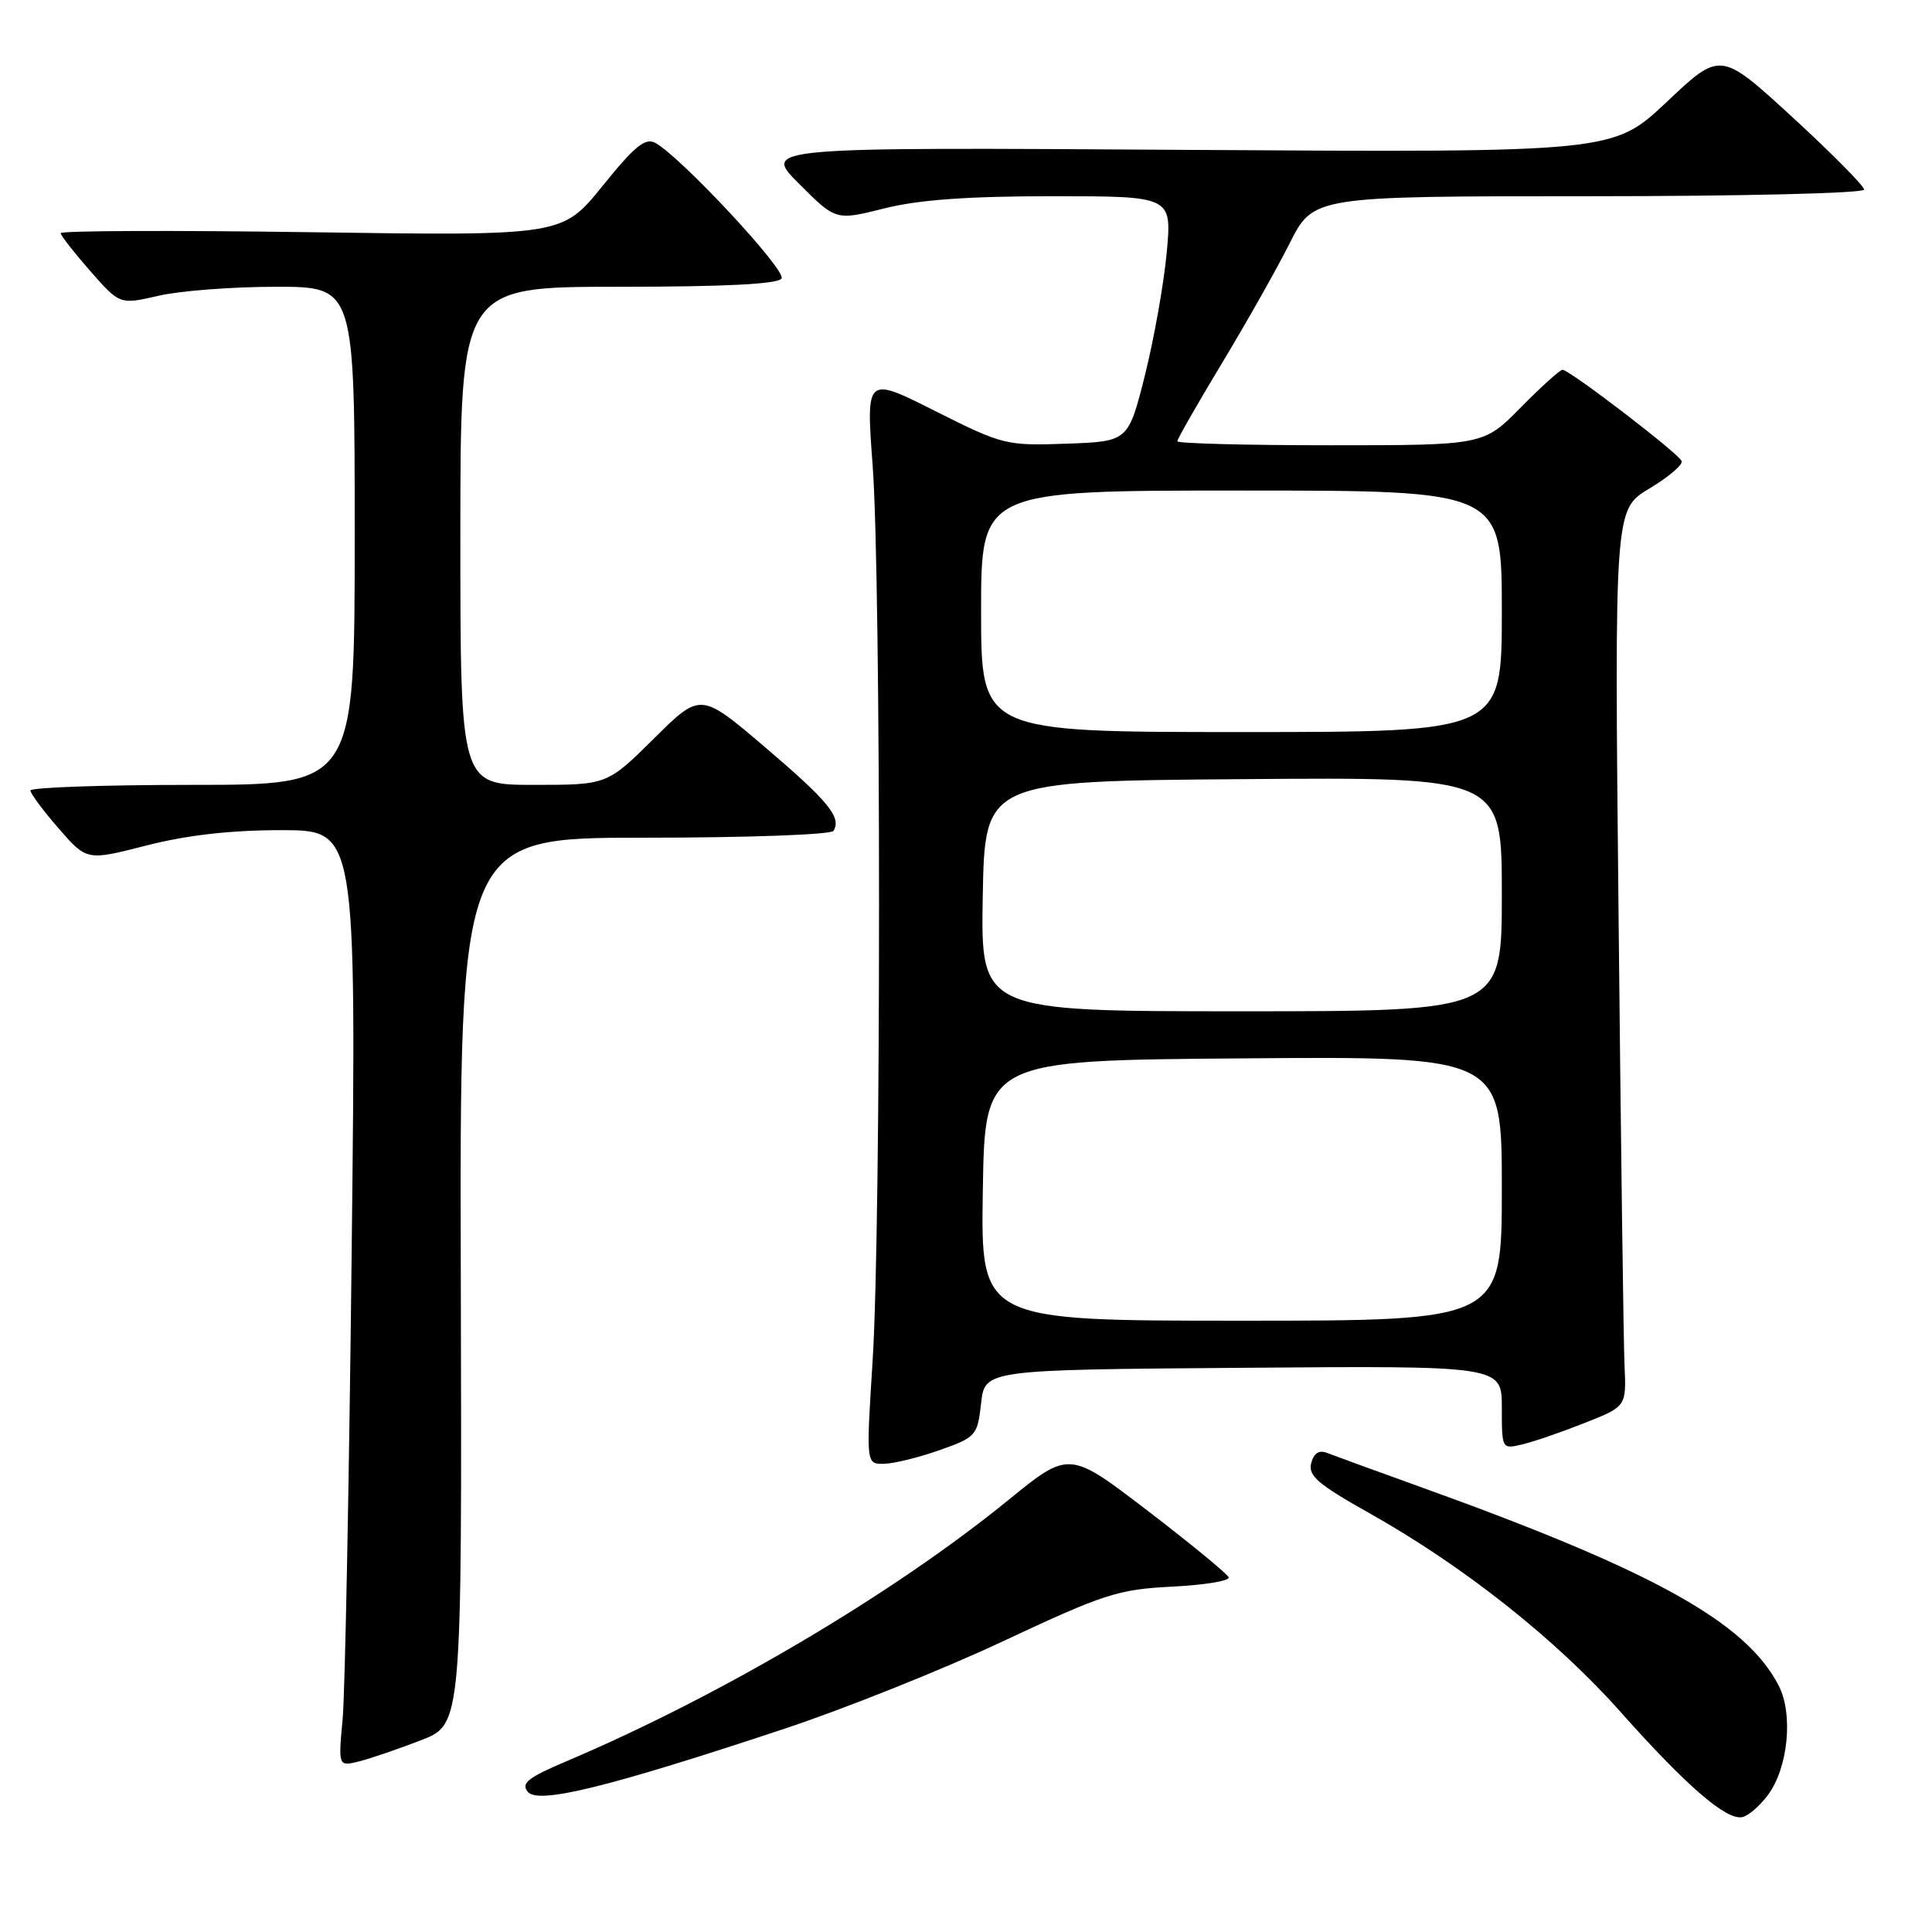 <?xml version="1.0" encoding="UTF-8" standalone="no"?>
<!DOCTYPE svg PUBLIC "-//W3C//DTD SVG 1.1//EN" "http://www.w3.org/Graphics/SVG/1.1/DTD/svg11.dtd" >
<svg xmlns="http://www.w3.org/2000/svg" xmlns:xlink="http://www.w3.org/1999/xlink" version="1.1" viewBox="0 0 256 256">
 <g >
 <path fill="currentColor"
d=" M 234.25 237.86 C 236.94 234.26 237.64 227.14 235.68 223.34 C 231.32 214.91 219.03 208.11 188.00 196.95 C 182.22 194.87 176.77 192.88 175.88 192.53 C 174.78 192.09 174.10 192.53 173.74 193.88 C 173.31 195.53 174.64 196.68 181.41 200.48 C 193.88 207.48 206.15 217.18 214.74 226.85 C 223.46 236.65 228.72 241.20 230.85 240.78 C 231.64 240.63 233.17 239.31 234.25 237.86 Z  M 104.00 229.05 C 111.97 226.40 125.03 221.18 133.00 217.43 C 146.32 211.19 148.14 210.60 155.31 210.24 C 159.60 210.02 162.98 209.47 162.81 209.01 C 162.64 208.55 157.81 204.58 152.08 200.19 C 141.66 192.21 141.66 192.21 133.58 198.79 C 118.36 211.18 95.53 224.68 75.14 233.34 C 69.94 235.54 69.00 236.29 69.94 237.43 C 71.33 239.10 80.58 236.82 104.00 229.05 Z  M 55.79 230.59 C 61.21 228.49 61.21 228.49 61.06 169.75 C 60.90 111.00 60.90 111.00 85.39 111.00 C 99.02 111.00 110.13 110.60 110.44 110.09 C 111.54 108.32 109.78 106.17 101.35 98.99 C 92.83 91.73 92.83 91.73 86.64 97.87 C 80.45 104.00 80.45 104.00 70.72 104.00 C 61.00 104.00 61.00 104.00 61.00 71.00 C 61.00 38.00 61.00 38.00 81.94 38.00 C 96.14 38.00 103.10 37.64 103.56 36.90 C 104.23 35.83 90.26 20.83 86.84 18.94 C 85.51 18.21 84.11 19.34 79.84 24.64 C 74.50 31.25 74.50 31.25 41.25 30.77 C 22.96 30.51 8.02 30.56 8.04 30.90 C 8.07 31.23 9.84 33.50 11.98 35.94 C 15.88 40.37 15.88 40.37 21.01 39.19 C 23.84 38.53 30.84 38.00 36.58 38.00 C 47.00 38.00 47.00 38.00 47.00 71.00 C 47.00 104.00 47.00 104.00 25.50 104.00 C 13.67 104.00 4.01 104.34 4.03 104.75 C 4.05 105.16 5.73 107.43 7.78 109.78 C 11.50 114.06 11.50 114.06 19.41 112.03 C 24.77 110.66 30.53 110.00 37.27 110.00 C 47.22 110.00 47.22 110.00 46.60 165.75 C 46.26 196.41 45.72 224.33 45.40 227.79 C 44.82 234.08 44.82 234.08 47.60 233.39 C 49.13 233.00 52.81 231.74 55.79 230.59 Z  M 124.50 192.15 C 129.34 190.44 129.52 190.23 130.00 185.94 C 130.50 181.50 130.50 181.50 164.75 181.24 C 199.00 180.97 199.00 180.97 199.00 186.51 C 199.00 192.03 199.00 192.04 201.75 191.38 C 203.26 191.02 206.97 189.74 210.00 188.54 C 215.50 186.36 215.50 186.36 215.26 180.93 C 215.12 177.94 214.77 151.20 214.47 121.50 C 213.92 67.50 213.92 67.50 218.54 64.74 C 221.08 63.22 223.01 61.58 222.83 61.10 C 222.45 60.09 207.97 49.00 207.04 49.00 C 206.70 49.00 204.21 51.25 201.50 54.00 C 196.58 59.00 196.58 59.00 176.29 59.00 C 165.13 59.00 156.00 58.76 156.00 58.47 C 156.00 58.17 158.64 53.56 161.86 48.22 C 165.09 42.87 169.15 35.69 170.88 32.25 C 174.03 26.00 174.03 26.00 210.51 26.00 C 230.76 26.00 247.00 25.61 247.00 25.12 C 247.00 24.64 242.72 20.32 237.49 15.51 C 227.97 6.78 227.97 6.78 220.86 13.50 C 213.74 20.21 213.74 20.21 157.38 19.86 C 101.02 19.50 101.02 19.50 105.89 24.36 C 110.75 29.23 110.75 29.23 117.19 27.61 C 121.76 26.47 128.21 26.00 139.45 26.00 C 155.28 26.00 155.28 26.00 154.60 33.43 C 154.23 37.51 152.93 44.82 151.72 49.68 C 149.50 58.50 149.50 58.50 141.31 58.79 C 133.32 59.07 132.89 58.97 123.93 54.47 C 114.75 49.85 114.75 49.85 115.63 61.68 C 116.76 76.97 116.76 162.40 115.63 180.25 C 114.76 194.00 114.76 194.00 117.13 193.96 C 118.43 193.94 121.75 193.12 124.50 192.15 Z  M 130.23 157.75 C 130.50 140.50 130.50 140.50 164.75 140.24 C 199.00 139.97 199.00 139.97 199.00 157.49 C 199.00 175.00 199.00 175.00 164.48 175.00 C 129.95 175.00 129.95 175.00 130.23 157.75 Z  M 130.22 118.75 C 130.50 103.50 130.50 103.50 164.75 103.24 C 199.00 102.97 199.00 102.97 199.00 118.49 C 199.00 134.00 199.00 134.00 164.47 134.00 C 129.95 134.00 129.95 134.00 130.22 118.75 Z  M 130.00 81.00 C 130.00 65.00 130.00 65.00 164.50 65.00 C 199.00 65.00 199.00 65.00 199.00 81.00 C 199.00 97.00 199.00 97.00 164.50 97.00 C 130.00 97.00 130.00 97.00 130.00 81.00 Z "/>
</g>
</svg>
